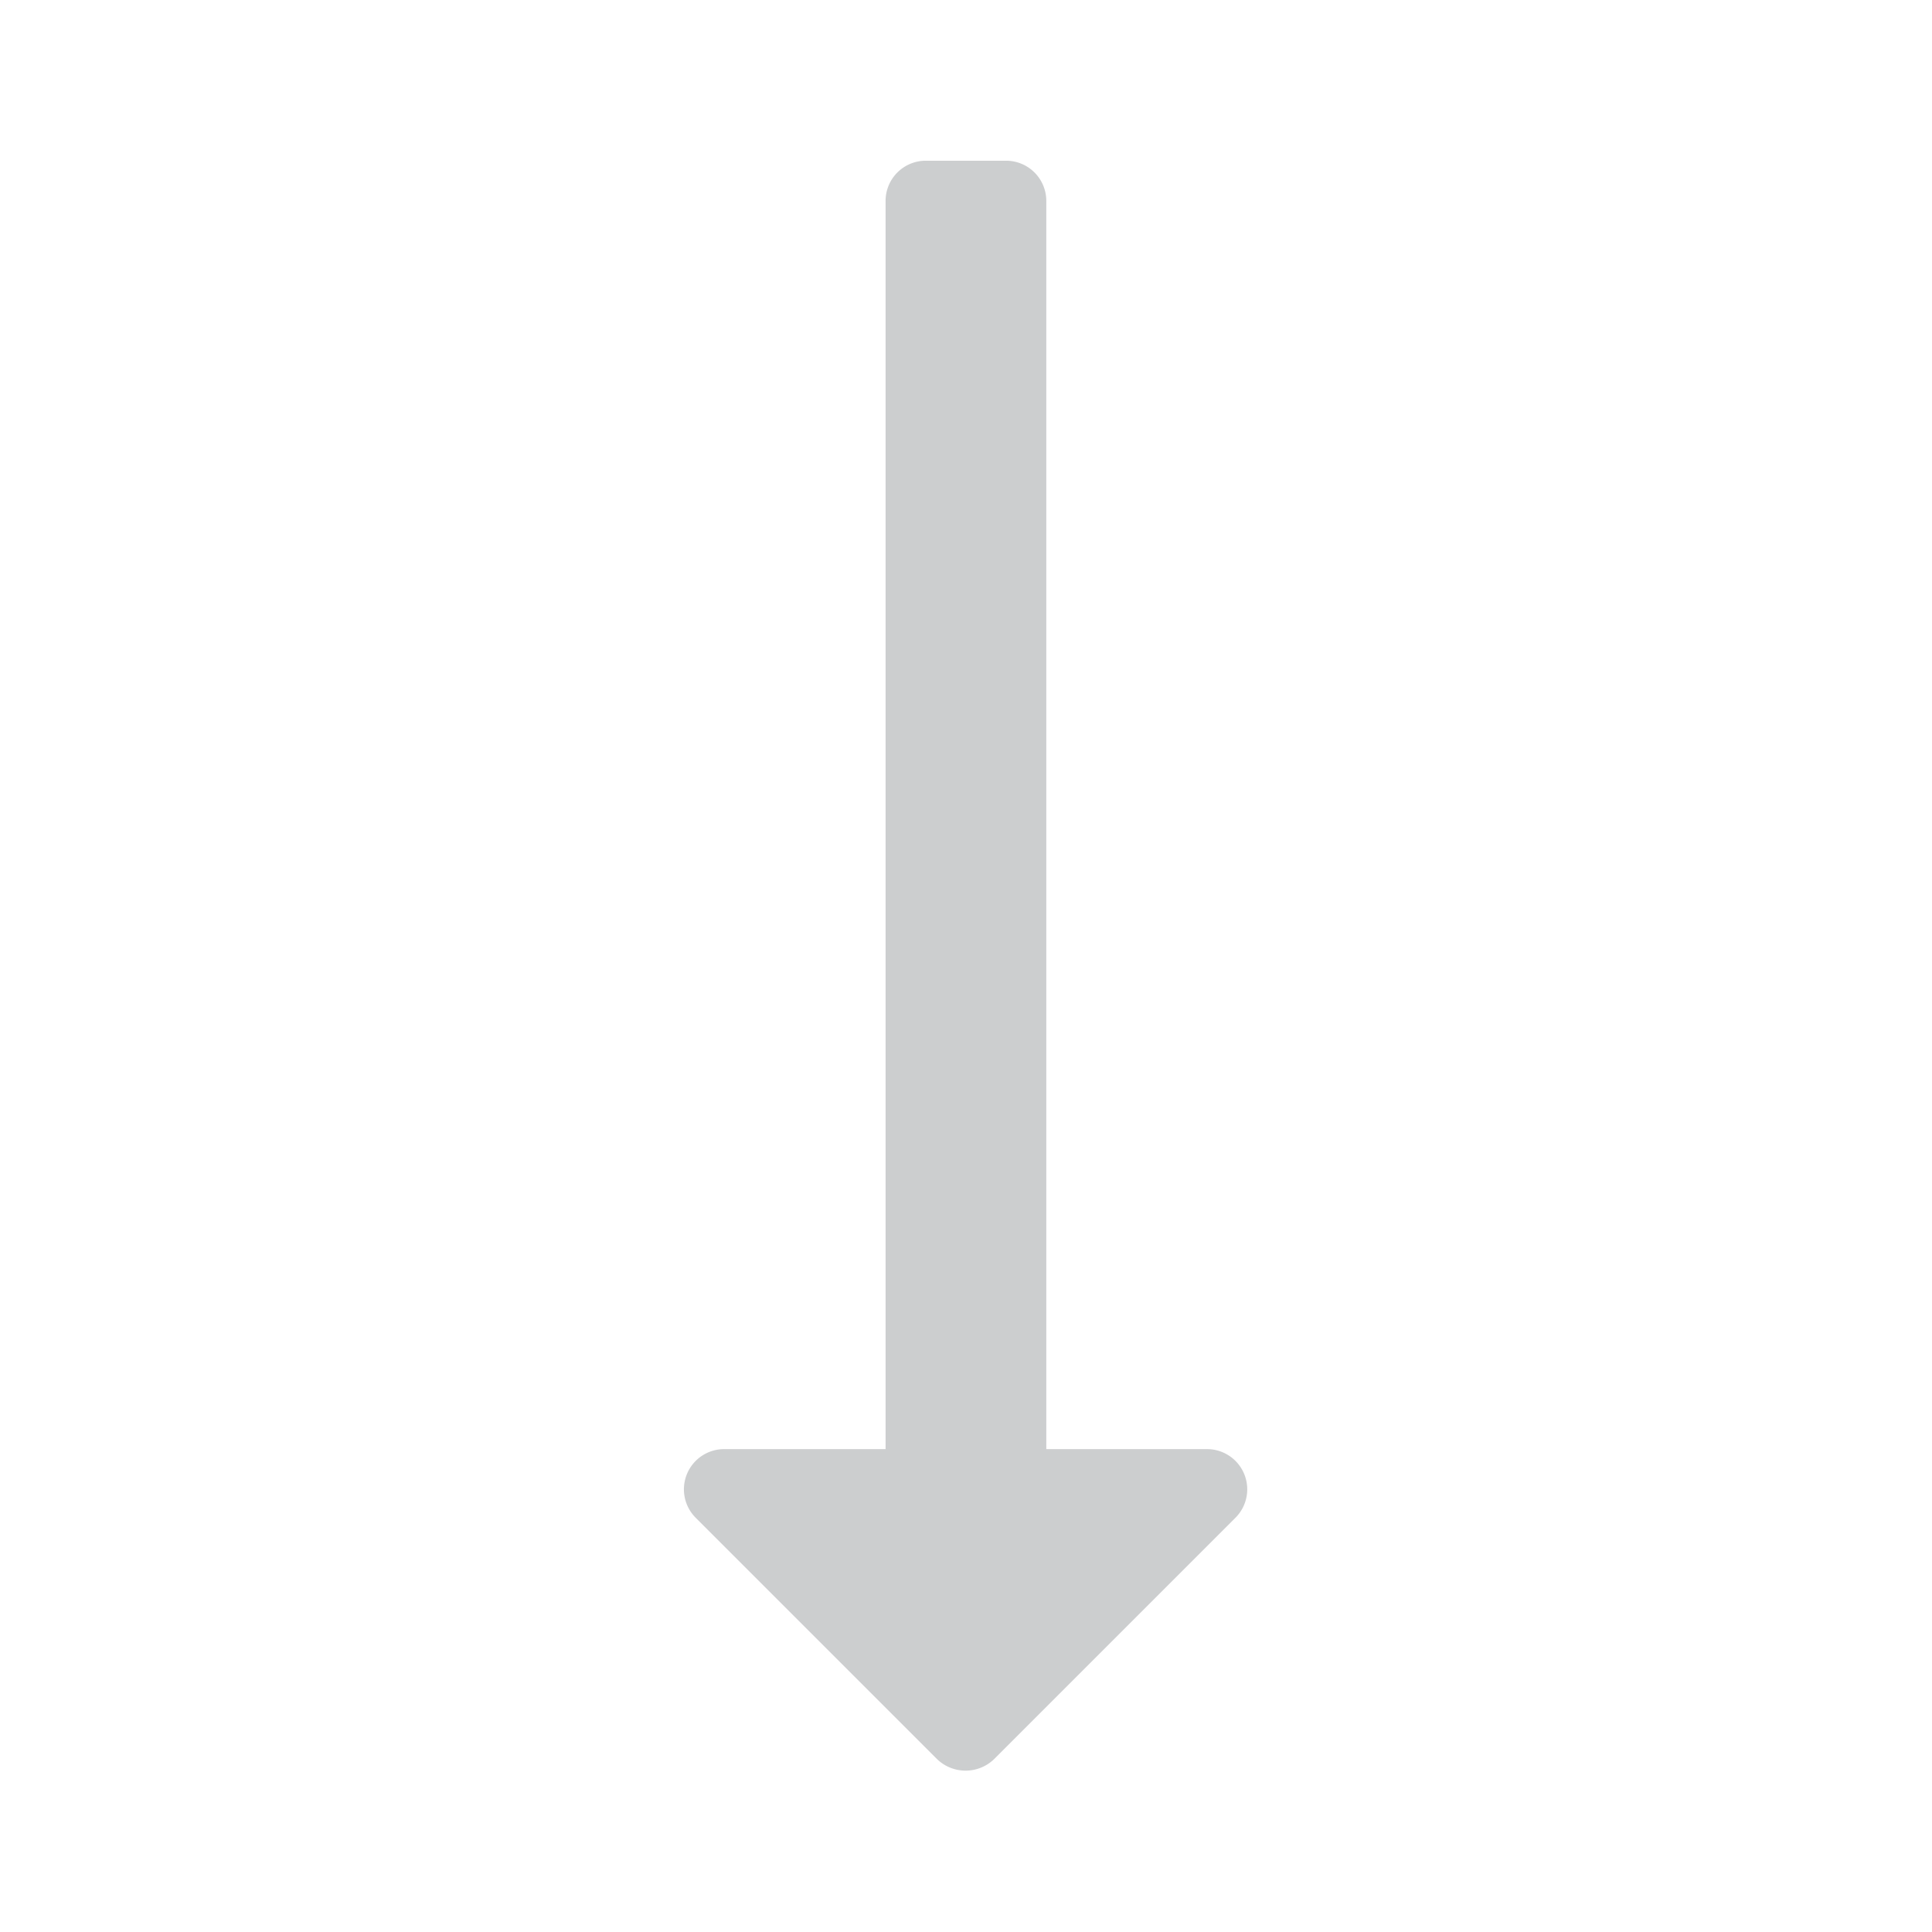 <svg id="arrow_long_down" xmlns="http://www.w3.org/2000/svg" width="16" height="16" viewBox="0 0 16 16">
<g id="arrow_long_down" opacity="0.25">
  <path id="Icon_color" data-name="Icon color" d="M2.669,0A.333.333,0,0,1,3,.333V10.67H4.335a.333.333,0,0,1,.233.567l-2,2a.34.34,0,0,1-.473,0l-2-2a.333.333,0,0,1,.24-.567H1.669V.333A.333.333,0,0,1,2,0Z" transform="translate(5.665 1.331)" fill="#353a40"/>
</g>
</svg>
